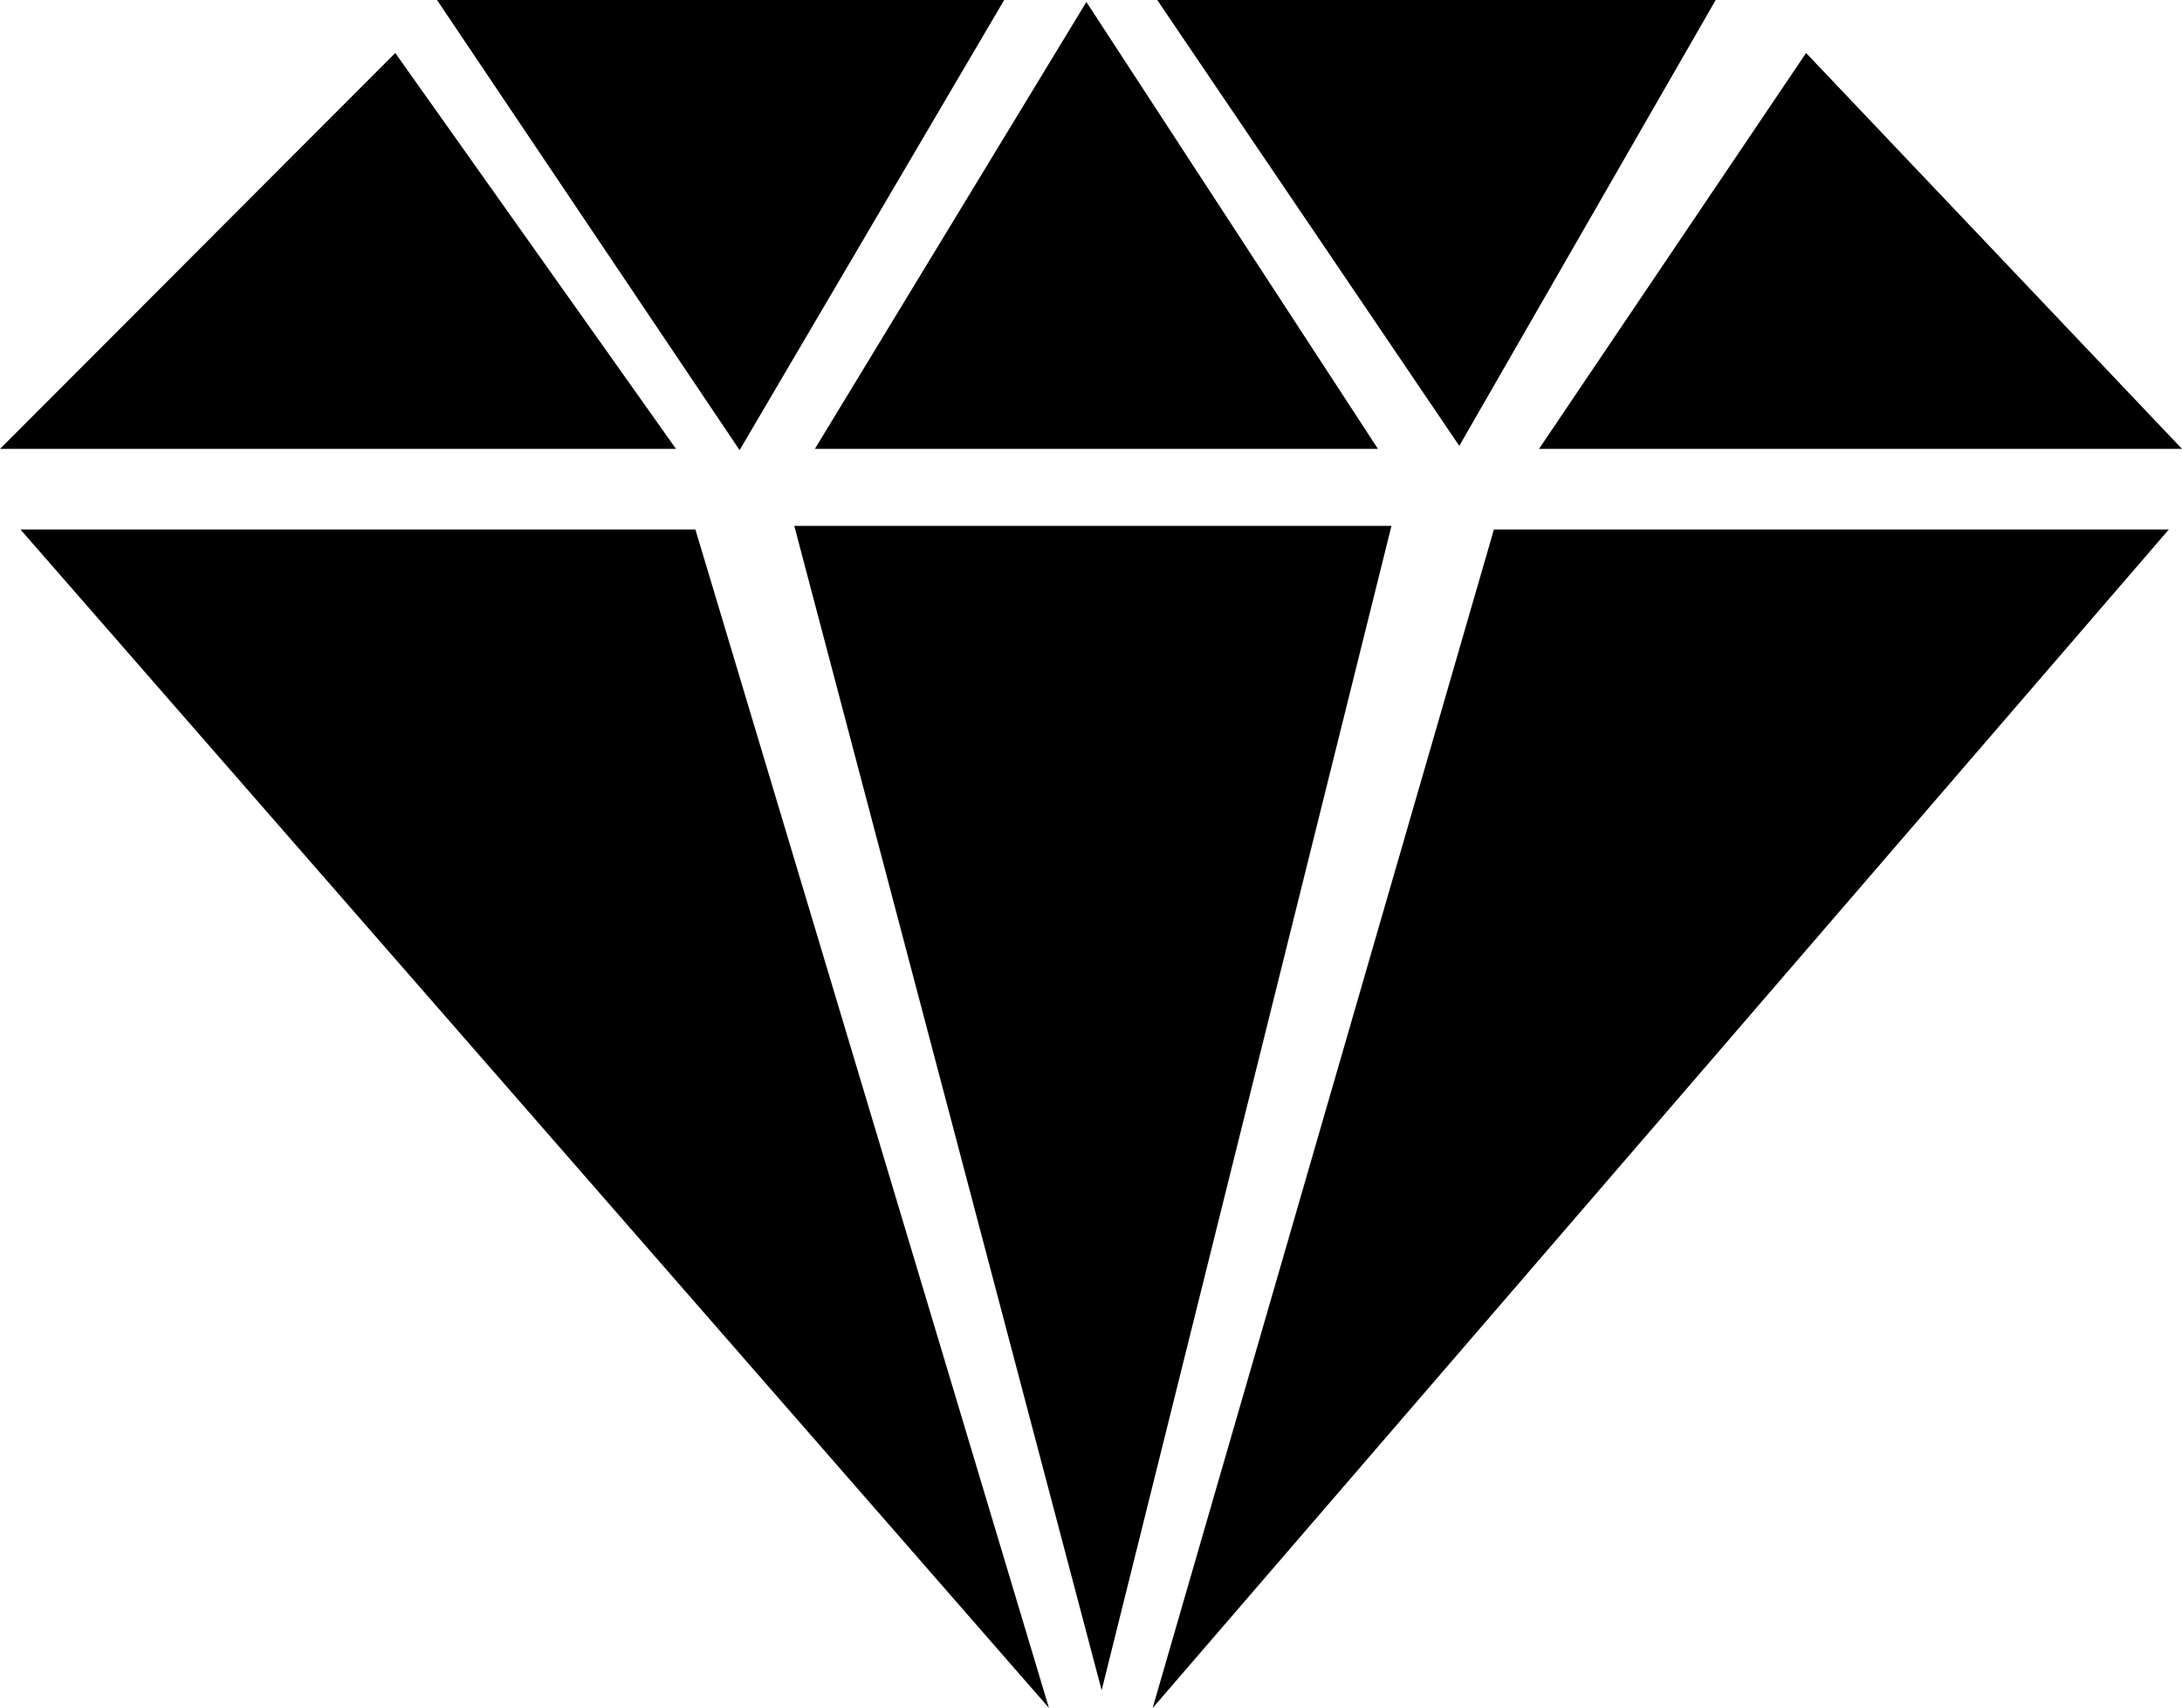 <svg width="198" height="155" viewBox="0 0 198 155" fill="none" xmlns="http://www.w3.org/2000/svg">
<path fill-rule="evenodd" clip-rule="evenodd" d="M95.181 154.984L1.853 48.046H63.1L95.181 154.984ZM98.581 0.178L73.944 40.735H125.039L98.581 0.178ZM132.419 40.461L105.01 0H155.687L132.419 40.461ZM67.112 40.848L91.121 0H39.655L67.112 40.848ZM163.888 4.809L139.654 40.735H198L163.888 4.809ZM35.868 4.809L61.343 40.735H0L35.868 4.809ZM72.075 47.723H126.264L99.967 153.386L72.075 47.723ZM104.591 155L196.808 48.046H135.561L104.591 155Z" fill="black"/>
</svg>

